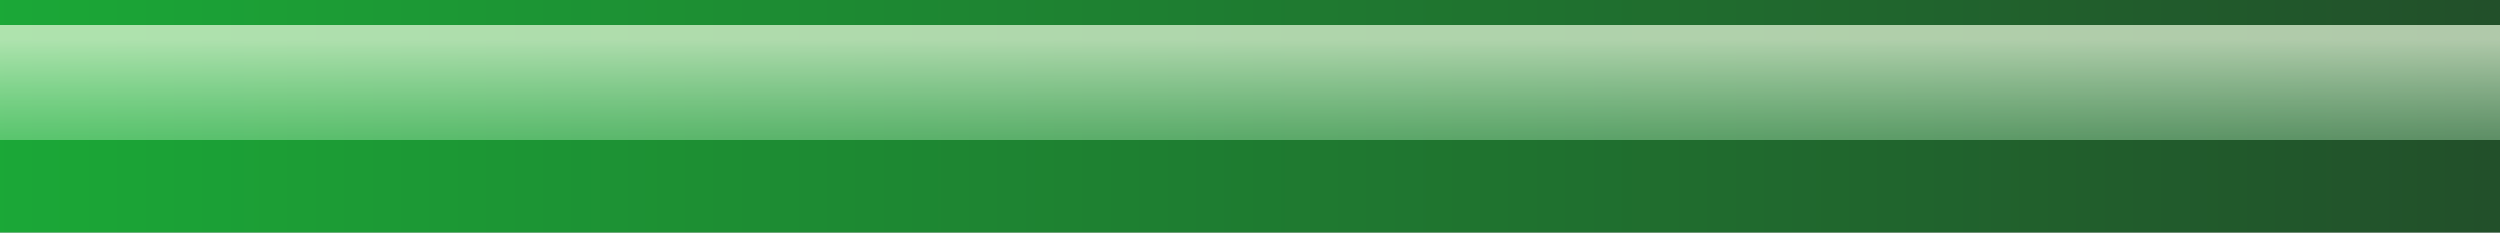 <?xml version="1.0" encoding="UTF-8" standalone="no"?>
<svg xmlns:xlink="http://www.w3.org/1999/xlink" height="9.3px" width="100.0px" xmlns="http://www.w3.org/2000/svg">
  <rect width="100%" height="100%" fill="#808080" stroke="none"/>
  <g transform="matrix(1.0, 0.0, 0.0, 1.0, 0.0, 0.0)">
    <path d="M100.0 9.3 L0.0 9.3 0.0 0.0 100.0 0.0 100.0 9.3" fill="url(#gradient0)" fill-rule="evenodd" stroke="none"/>
    <path d="M100.0 5.6 L0.0 5.6 0.0 1.0 100.0 1.0 100.0 5.6" fill="url(#gradient1)" fill-rule="evenodd" stroke="none"/>
  </g>
  <defs>
    <linearGradient gradientTransform="matrix(0.061, 0.0, 0.0, 0.006, 50.0, 4.65)" gradientUnits="userSpaceOnUse" id="gradient0" spreadMethod="pad" x1="-819.2" x2="819.2">
      <stop offset="0.0" stop-color="#01b124" stop-opacity="0.8"/>
      <stop offset="1.0" stop-color="#0a4314" stop-opacity="0.8"/>
    </linearGradient>
    <linearGradient gradientTransform="matrix(0.0, 0.003, -0.006, 0.0, 50.75, 4.05)" gradientUnits="userSpaceOnUse" id="gradient1" spreadMethod="pad" x1="-819.2" x2="819.2">
      <stop offset="0.0" stop-color="#ecfce0" stop-opacity="0.702"/>
      <stop offset="1.0" stop-color="#b5f4c1" stop-opacity="0.302"/>
    </linearGradient>
  </defs>
</svg>
